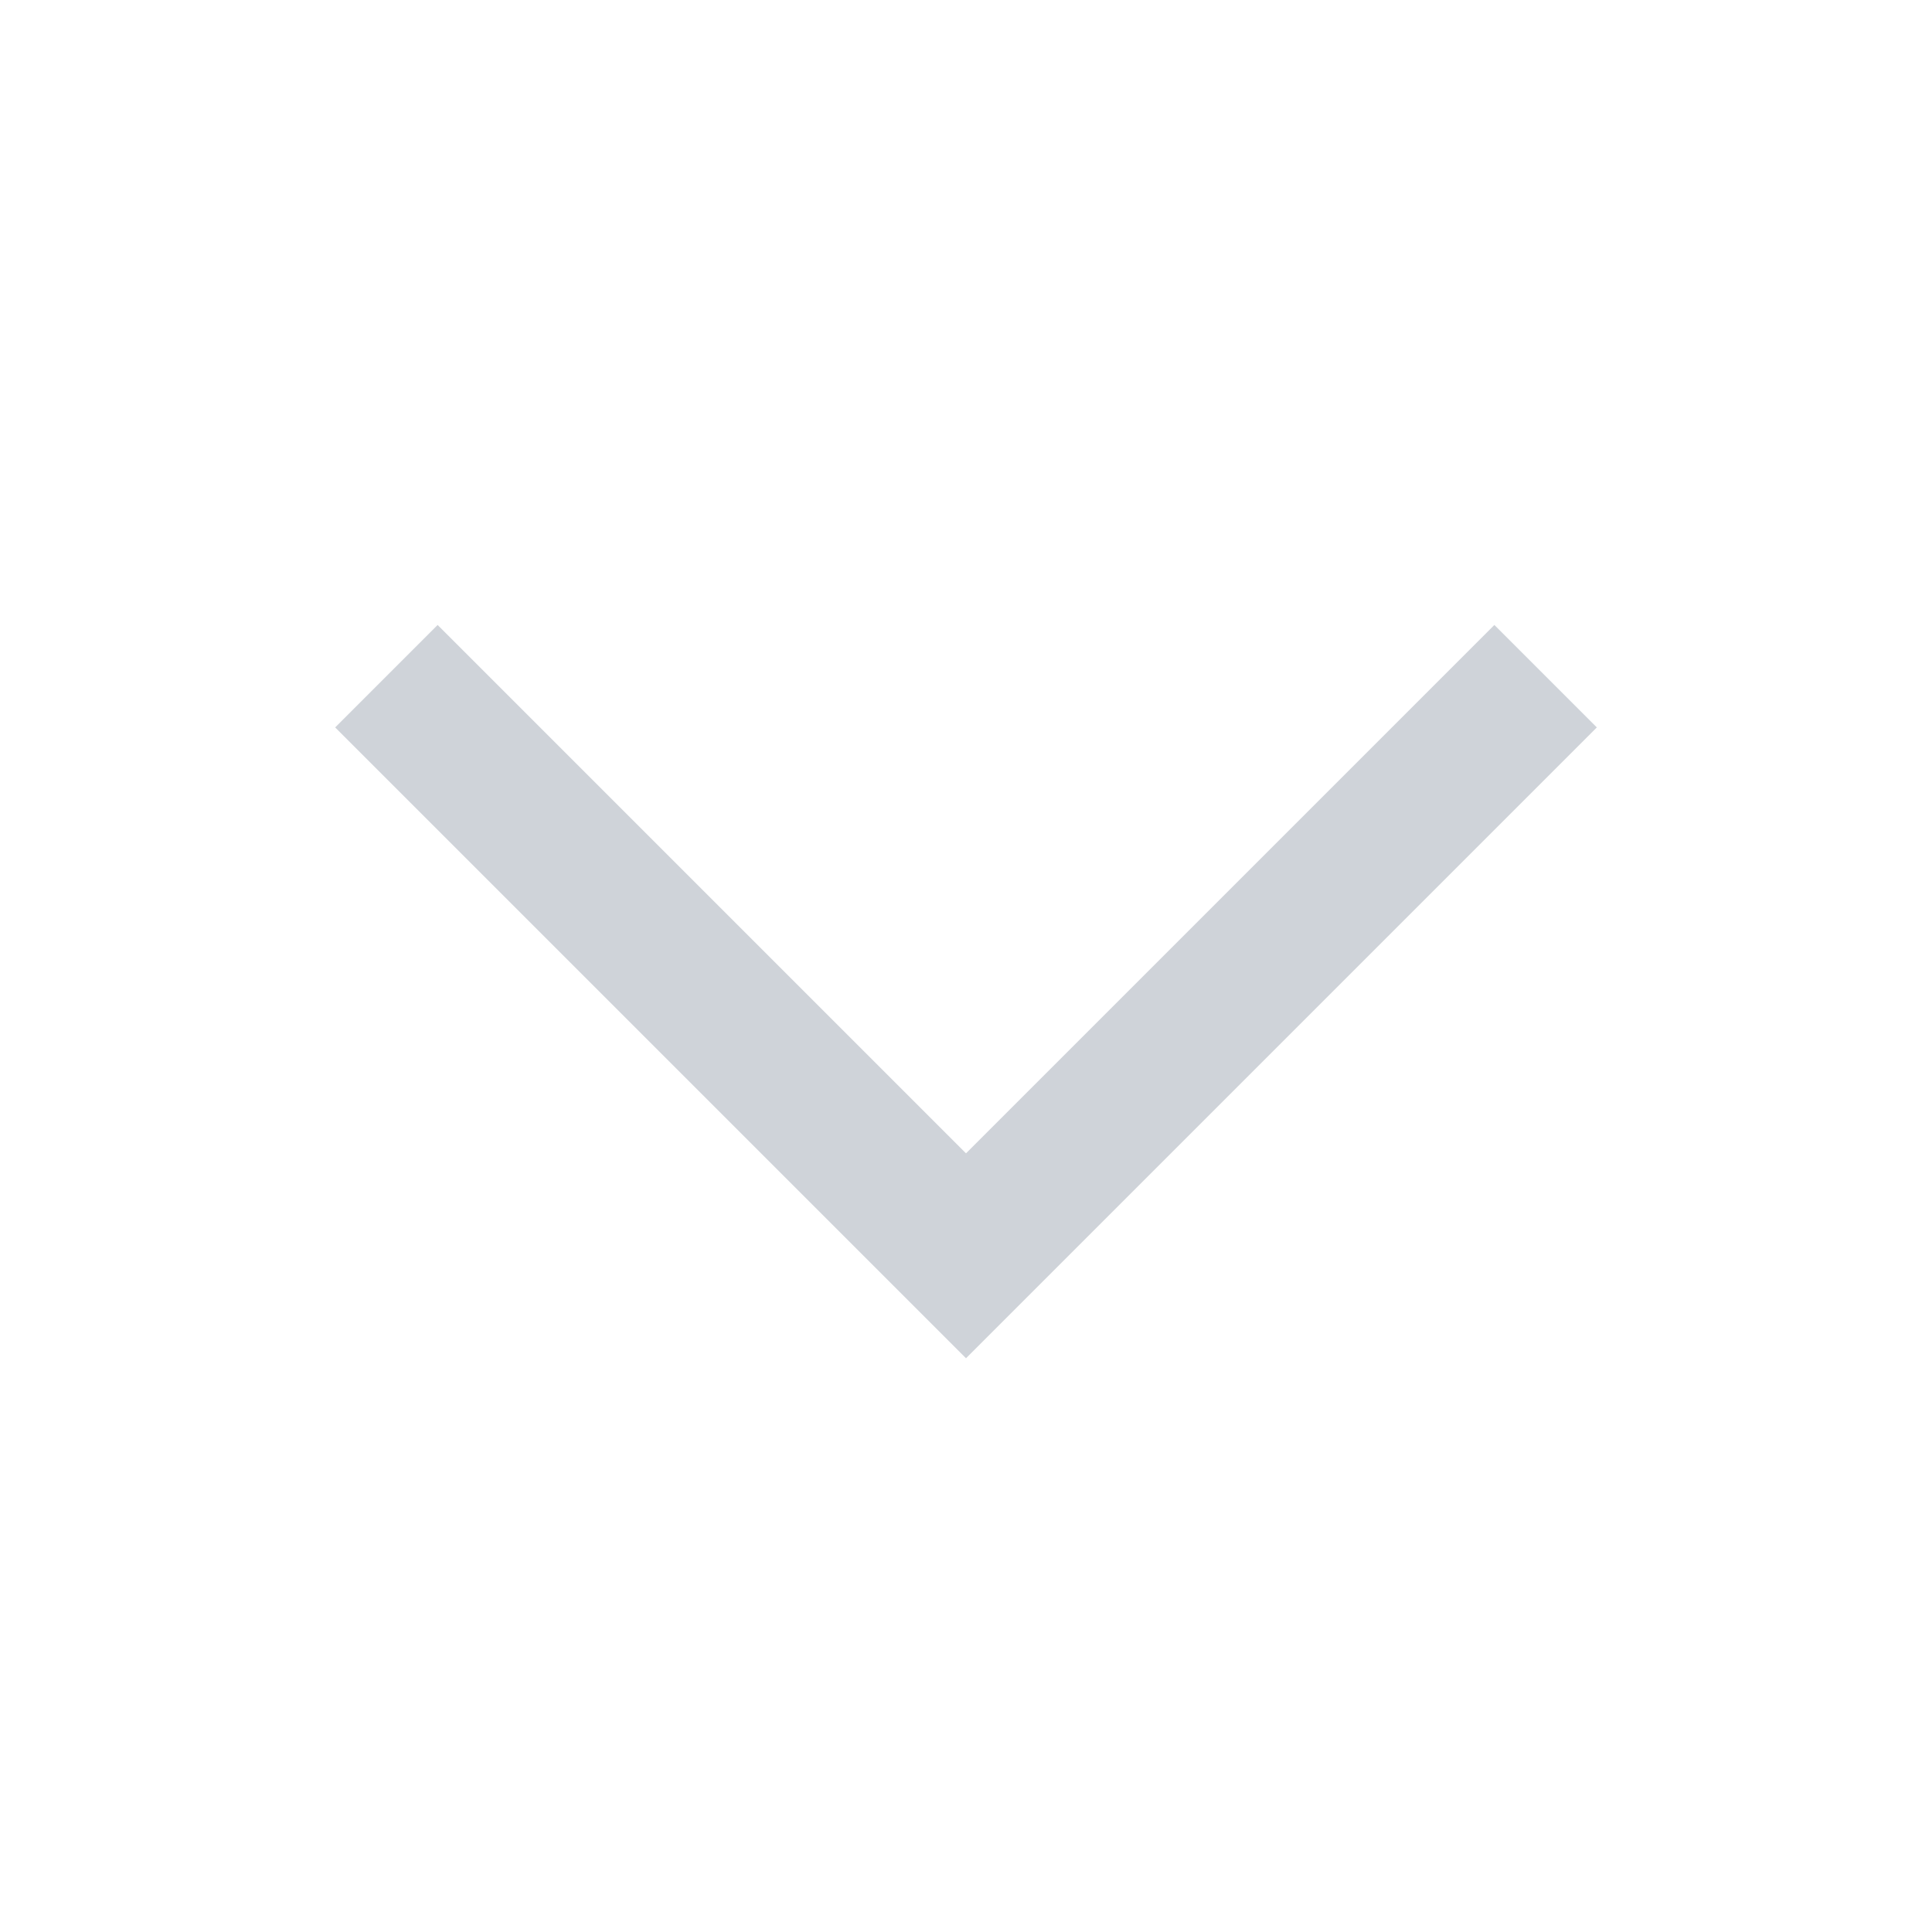<svg width="20" height="20" viewBox="0 0 20 20" xmlns="http://www.w3.org/2000/svg">
    <g fill="none" fill-rule="evenodd">
        <path d="M0 0h20v20H0z"/>
        <path stroke="#CFD3D9" stroke-width="1.5" d="m16 7-6 6-6-6"/>
    </g>
</svg>
